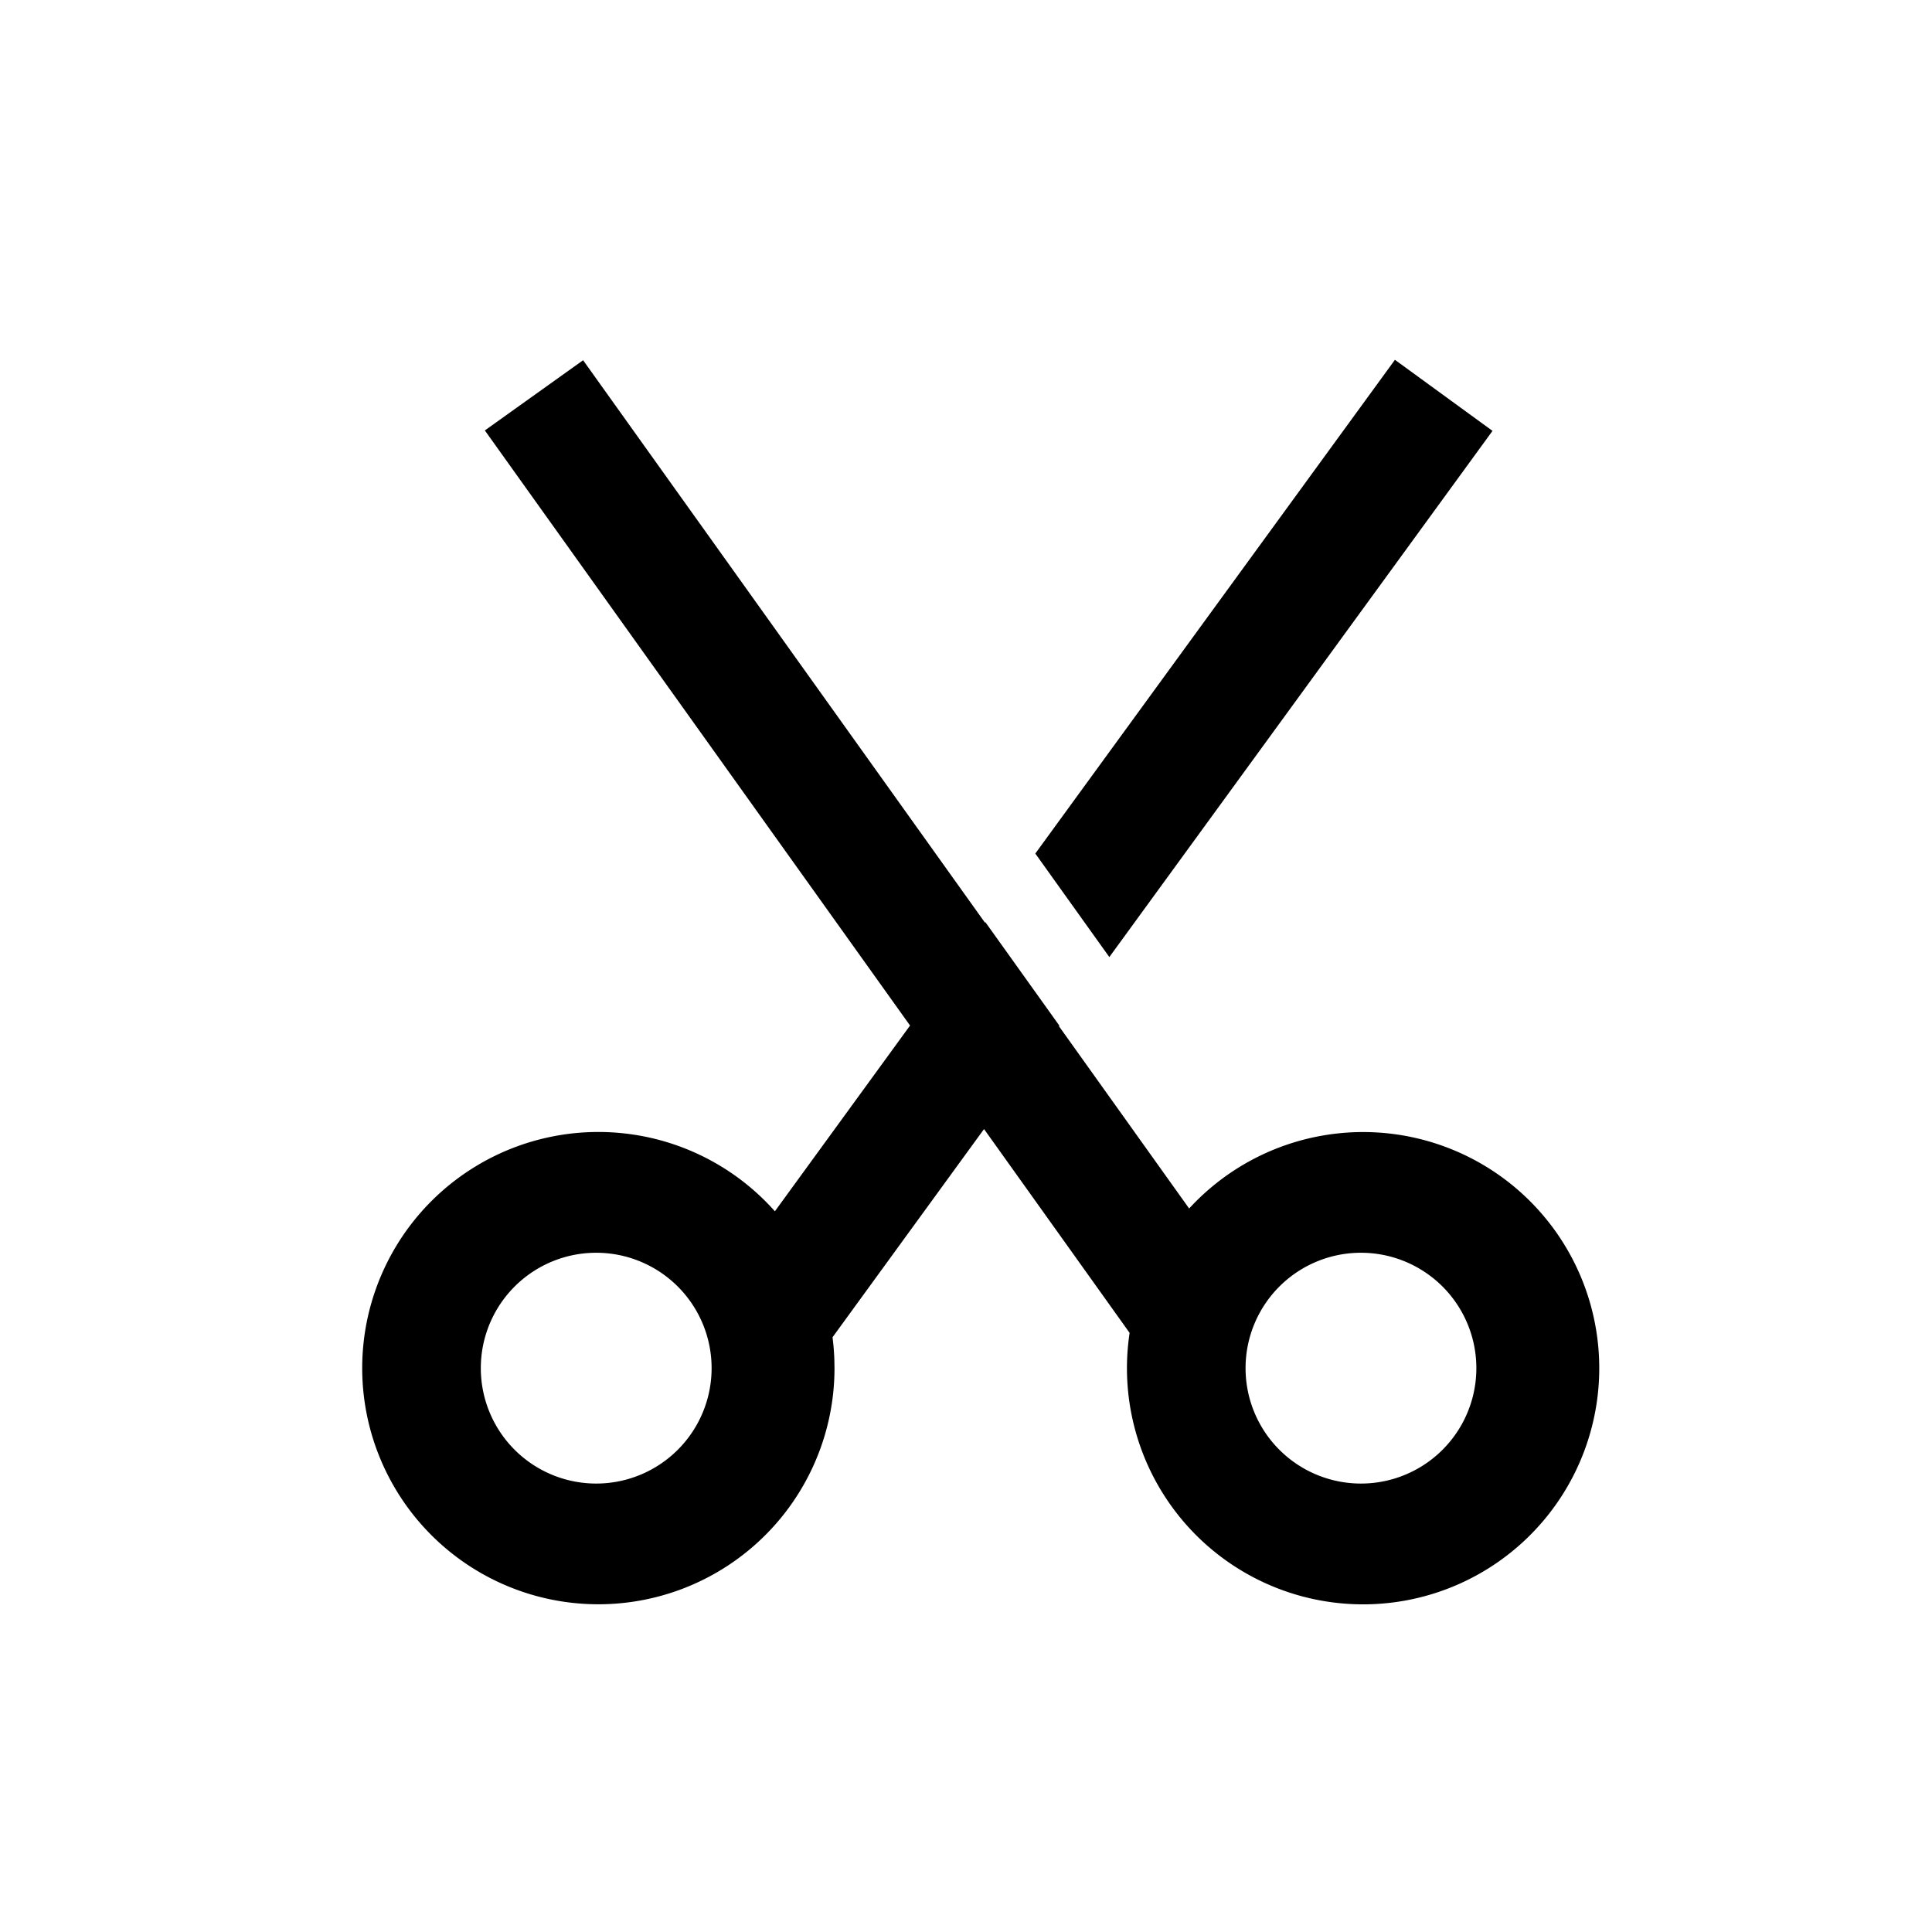 <svg xmlns="http://www.w3.org/2000/svg" viewBox="0 0 1024 1024" version="1.1"><path d="M309.056 190.933l212.992 298.091 0.213-0.277 39.211 54.848-0.213 0.299 69.013 96.64a125.163 125.163 0 1 1-31.552 65.92l-77.163-108.032-80.299 110.357c0.491 3.84 0.811 7.744 0.96 11.691l0.085 4.693a125.163 125.163 0 1 1-31.595-83.157l71.637-98.453-225.365-315.413 52.075-37.205z m413.44 473.067a61.163 61.163 0 1 0 0 122.304 61.163 61.163 0 0 0 0-122.304z m-405.333 0a61.163 61.163 0 1 0 0 122.304 61.163 61.163 0 0 0 0-122.304zM739.328 190.699l51.733 37.675-203.093 278.891-39.232-54.869L739.328 190.72z" p-id="11013"></path></svg>